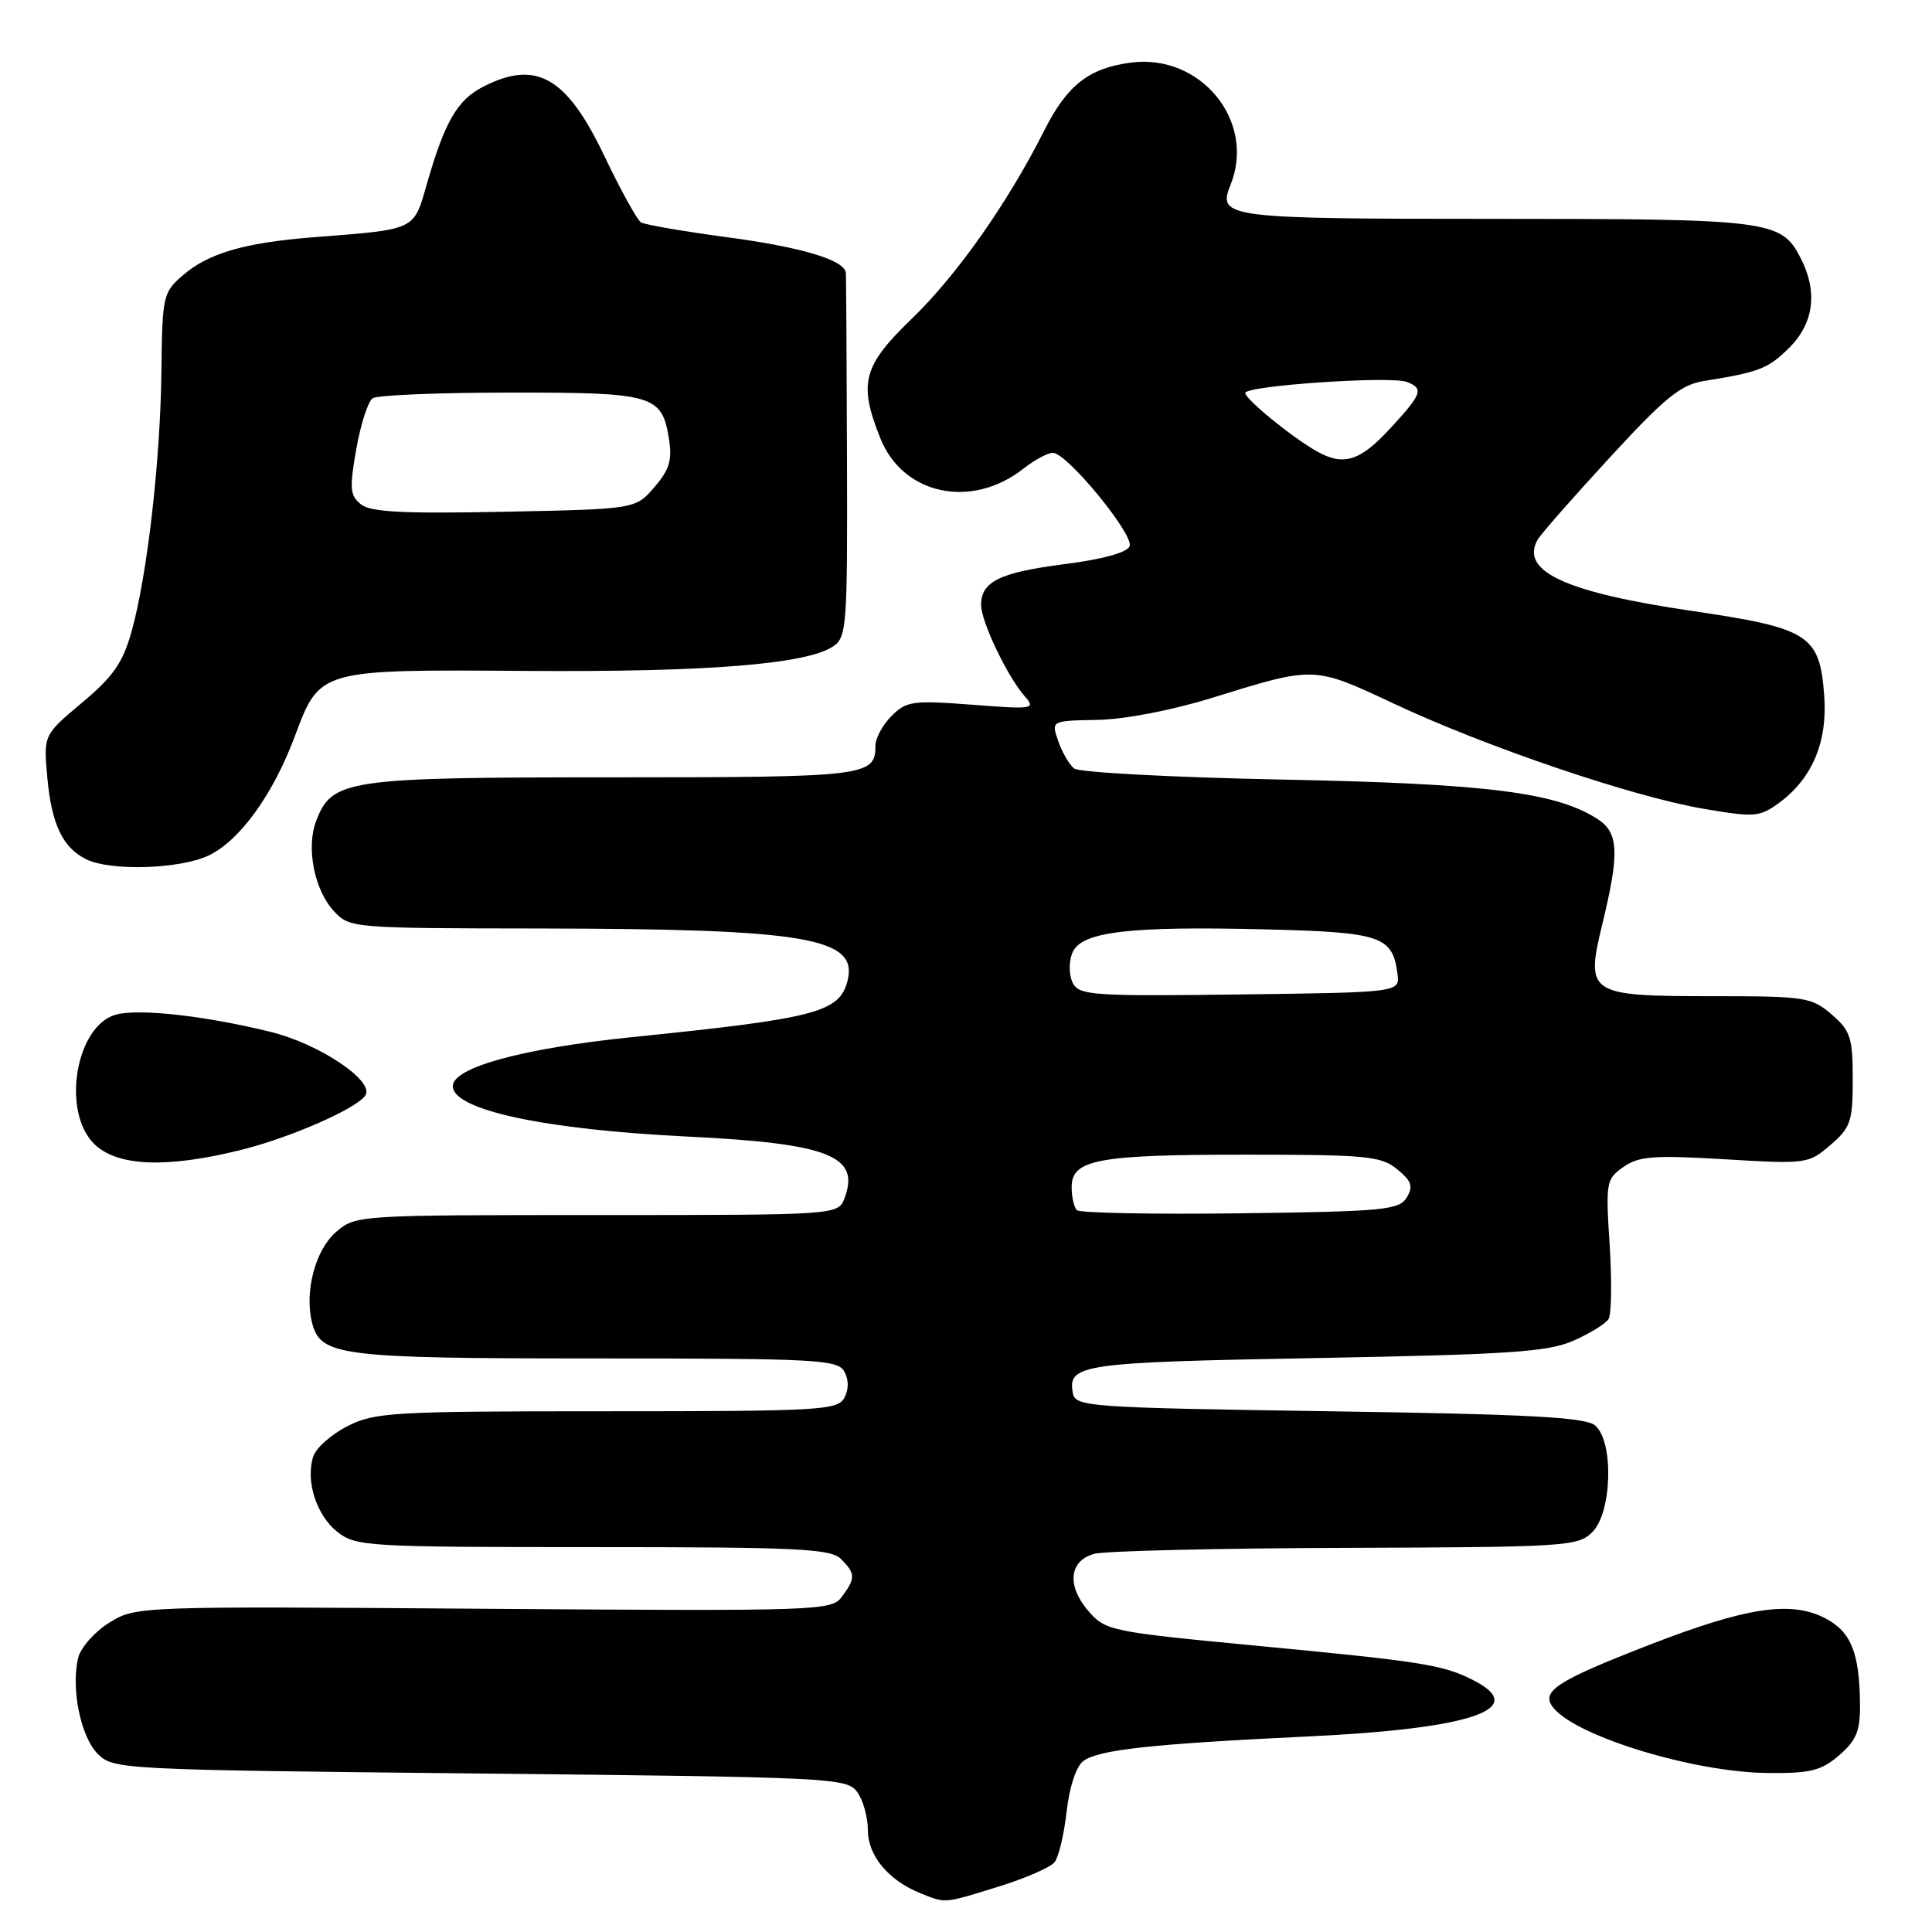 <?xml version="1.0" encoding="UTF-8" standalone="no"?>
<!DOCTYPE svg PUBLIC "-//W3C//DTD SVG 1.1//EN" "http://www.w3.org/Graphics/SVG/1.1/DTD/svg11.dtd" >
<svg xmlns="http://www.w3.org/2000/svg" xmlns:xlink="http://www.w3.org/1999/xlink" version="1.1" viewBox="0 0 256 256">
 <g >
 <path fill="currentColor"
d=" M 132.27 250.00 C 135.84 248.90 139.20 247.43 139.74 246.75 C 140.28 246.06 141.00 243.03 141.34 240.00 C 141.71 236.73 142.61 234.03 143.55 233.34 C 145.60 231.84 152.59 231.08 173.50 230.08 C 195.05 229.05 202.68 226.44 195.25 222.65 C 191.23 220.59 188.57 220.17 166.52 218.07 C 147.11 216.22 146.47 216.08 144.21 213.46 C 141.32 210.10 141.66 206.81 145.00 205.89 C 146.38 205.51 161.34 205.15 178.25 205.10 C 207.60 205.00 209.09 204.91 211.00 203.00 C 213.62 200.38 213.85 190.95 211.35 188.87 C 210.05 187.79 202.54 187.39 176.11 187.00 C 144.40 186.53 142.51 186.40 142.17 184.64 C 141.42 180.77 143.16 180.52 174.30 179.95 C 199.98 179.48 205.09 179.14 208.46 177.66 C 210.65 176.70 212.75 175.41 213.14 174.78 C 213.53 174.15 213.59 169.73 213.29 164.97 C 212.75 156.67 212.82 156.24 215.11 154.63 C 217.15 153.20 219.12 153.05 228.54 153.61 C 239.37 154.26 239.63 154.22 242.54 151.72 C 245.23 149.41 245.50 148.60 245.50 143.00 C 245.50 137.48 245.20 136.57 242.69 134.41 C 240.05 132.14 239.17 132.00 227.14 132.00 C 210.41 132.00 210.06 131.77 212.33 122.39 C 214.60 113.06 214.48 110.36 211.75 108.57 C 206.30 105.00 197.06 103.83 170.00 103.30 C 155.43 103.01 142.97 102.35 142.33 101.83 C 141.68 101.31 140.73 99.67 140.22 98.19 C 139.28 95.50 139.28 95.50 145.39 95.39 C 148.96 95.33 155.24 94.13 160.50 92.50 C 174.30 88.23 173.98 88.22 184.81 93.29 C 197.09 99.04 216.36 105.57 225.74 107.17 C 232.51 108.32 233.16 108.27 235.74 106.38 C 240.13 103.16 242.17 98.32 241.72 92.19 C 241.12 84.12 239.75 83.24 224.24 80.96 C 207.43 78.49 201.37 75.70 203.75 71.50 C 204.16 70.78 208.46 65.88 213.30 60.63 C 220.62 52.67 222.71 50.97 225.80 50.48 C 233.17 49.30 234.30 48.85 237.13 46.03 C 240.37 42.78 240.88 38.60 238.57 34.15 C 236.02 29.19 234.48 29.00 198.08 29.00 C 162.37 29.00 161.29 28.86 163.05 24.50 C 166.46 16.06 159.09 7.05 149.80 8.30 C 144.26 9.04 141.39 11.30 138.38 17.27 C 133.54 26.88 126.81 36.44 120.88 42.17 C 114.31 48.51 113.72 50.75 116.66 58.10 C 119.65 65.57 128.73 67.50 135.58 62.12 C 137.06 60.95 138.83 60.00 139.51 60.00 C 141.37 60.00 150.28 70.84 149.68 72.38 C 149.36 73.21 146.11 74.11 141.06 74.75 C 132.47 75.85 130.00 77.06 130.00 80.16 C 130.00 82.36 133.48 89.65 135.79 92.27 C 137.27 93.95 136.92 94.01 128.81 93.38 C 120.95 92.78 120.10 92.90 118.14 94.86 C 116.96 96.04 116.00 97.81 116.00 98.80 C 116.00 102.86 114.86 103.00 81.25 103.00 C 45.86 103.00 43.99 103.28 41.89 108.79 C 40.54 112.34 41.65 117.95 44.26 120.75 C 46.32 122.97 46.73 123.00 71.42 123.03 C 106.93 123.08 113.79 124.25 112.29 130.01 C 111.21 134.14 108.09 134.95 83.71 137.43 C 69.27 138.91 60.00 141.44 60.00 143.92 C 60.00 147.07 72.13 149.68 91.08 150.60 C 109.79 151.51 114.02 153.16 111.91 158.75 C 111.06 161.00 111.06 161.00 79.09 161.00 C 47.36 161.00 47.09 161.02 44.52 163.25 C 41.77 165.64 40.32 171.15 41.35 175.27 C 42.46 179.68 45.04 180.00 79.00 180.00 C 108.16 180.00 110.98 180.15 111.87 181.72 C 112.48 182.82 112.48 184.10 111.88 185.22 C 111.00 186.87 108.62 187.00 80.42 187.00 C 51.98 187.00 49.66 187.13 46.03 188.98 C 43.89 190.07 41.85 191.88 41.50 193.01 C 40.47 196.25 41.93 200.80 44.71 202.99 C 47.15 204.91 48.72 205.00 78.56 205.00 C 105.68 205.00 110.07 205.21 111.43 206.57 C 113.36 208.50 113.38 209.10 111.57 211.56 C 110.19 213.44 108.73 213.49 64.08 213.17 C 18.29 212.83 17.99 212.84 14.50 215.00 C 12.57 216.19 10.72 218.28 10.37 219.64 C 9.37 223.64 10.68 230.13 12.95 232.40 C 15.02 234.46 15.93 234.51 63.61 235.00 C 110.21 235.48 112.22 235.58 113.58 237.44 C 114.36 238.51 115.00 240.79 115.00 242.52 C 115.00 245.90 117.74 249.18 122.00 250.88 C 125.37 252.22 124.96 252.26 132.27 250.00 Z  M 243.69 232.59 C 245.98 230.62 246.49 229.37 246.46 225.84 C 246.40 218.98 245.27 216.19 241.82 214.41 C 237.29 212.07 231.38 212.97 218.50 217.97 C 206.08 222.80 204.05 224.15 205.87 226.34 C 209.02 230.14 224.51 234.84 234.19 234.93 C 239.88 234.99 241.31 234.64 243.69 232.59 Z  M 31.94 152.37 C 38.51 150.74 47.36 146.85 48.43 145.12 C 49.61 143.21 42.29 138.32 35.90 136.74 C 27.31 134.62 18.61 133.63 15.45 134.42 C 10.09 135.77 8.09 147.18 12.45 151.55 C 15.47 154.56 22.01 154.84 31.94 152.37 Z  M 27.64 113.36 C 31.75 111.41 36.16 105.32 39.06 97.58 C 42.39 88.66 42.23 88.71 69.77 88.90 C 93.69 89.07 106.83 88.02 110.38 85.66 C 112.20 84.46 112.30 83.02 112.23 60.69 C 112.19 47.66 112.12 36.62 112.08 36.16 C 111.92 34.45 106.21 32.74 96.18 31.41 C 90.51 30.65 85.45 29.78 84.93 29.46 C 84.42 29.14 82.23 25.17 80.06 20.63 C 75.07 10.16 71.02 7.87 63.97 11.52 C 60.60 13.26 58.93 16.15 56.61 24.21 C 54.77 30.61 55.30 30.36 41.50 31.44 C 32.40 32.16 27.64 33.54 24.25 36.46 C 21.60 38.74 21.50 39.19 21.39 49.16 C 21.25 61.06 19.52 76.19 17.44 83.66 C 16.28 87.82 15.00 89.65 10.88 93.10 C 5.76 97.39 5.76 97.39 6.27 103.03 C 6.83 109.23 8.32 112.35 11.45 113.87 C 14.70 115.45 23.85 115.16 27.64 113.36 Z  M 142.69 160.35 C 142.31 159.98 142.00 158.61 142.00 157.31 C 142.00 153.64 145.43 153.00 164.95 153.00 C 181.11 153.00 183.00 153.18 185.14 154.94 C 187.06 156.52 187.29 157.21 186.39 158.69 C 185.39 160.33 183.32 160.53 164.33 160.77 C 152.80 160.92 143.06 160.73 142.69 160.35 Z  M 142.16 130.27 C 141.65 129.29 141.60 127.53 142.06 126.33 C 143.14 123.46 149.32 122.69 167.83 123.15 C 182.99 123.53 184.51 124.04 185.17 129.00 C 185.50 131.50 185.50 131.50 164.30 131.77 C 144.87 132.02 143.01 131.89 142.16 130.27 Z  M 174.50 59.81 C 171.23 57.98 165.00 52.89 165.00 52.07 C 165.00 51.10 184.28 49.79 186.42 50.61 C 188.70 51.48 188.44 52.19 184.15 56.83 C 180.21 61.11 178.01 61.79 174.50 59.81 Z  M 47.83 66.83 C 46.37 65.67 46.29 64.72 47.21 59.50 C 47.79 56.20 48.77 53.17 49.38 52.77 C 50.00 52.36 58.18 52.02 67.56 52.02 C 86.55 52.00 87.69 52.33 88.63 58.08 C 89.09 60.96 88.72 62.21 86.71 64.55 C 84.21 67.46 84.21 67.46 66.85 67.81 C 53.48 68.08 49.12 67.86 47.83 66.83 Z "/>
</g>
</svg>